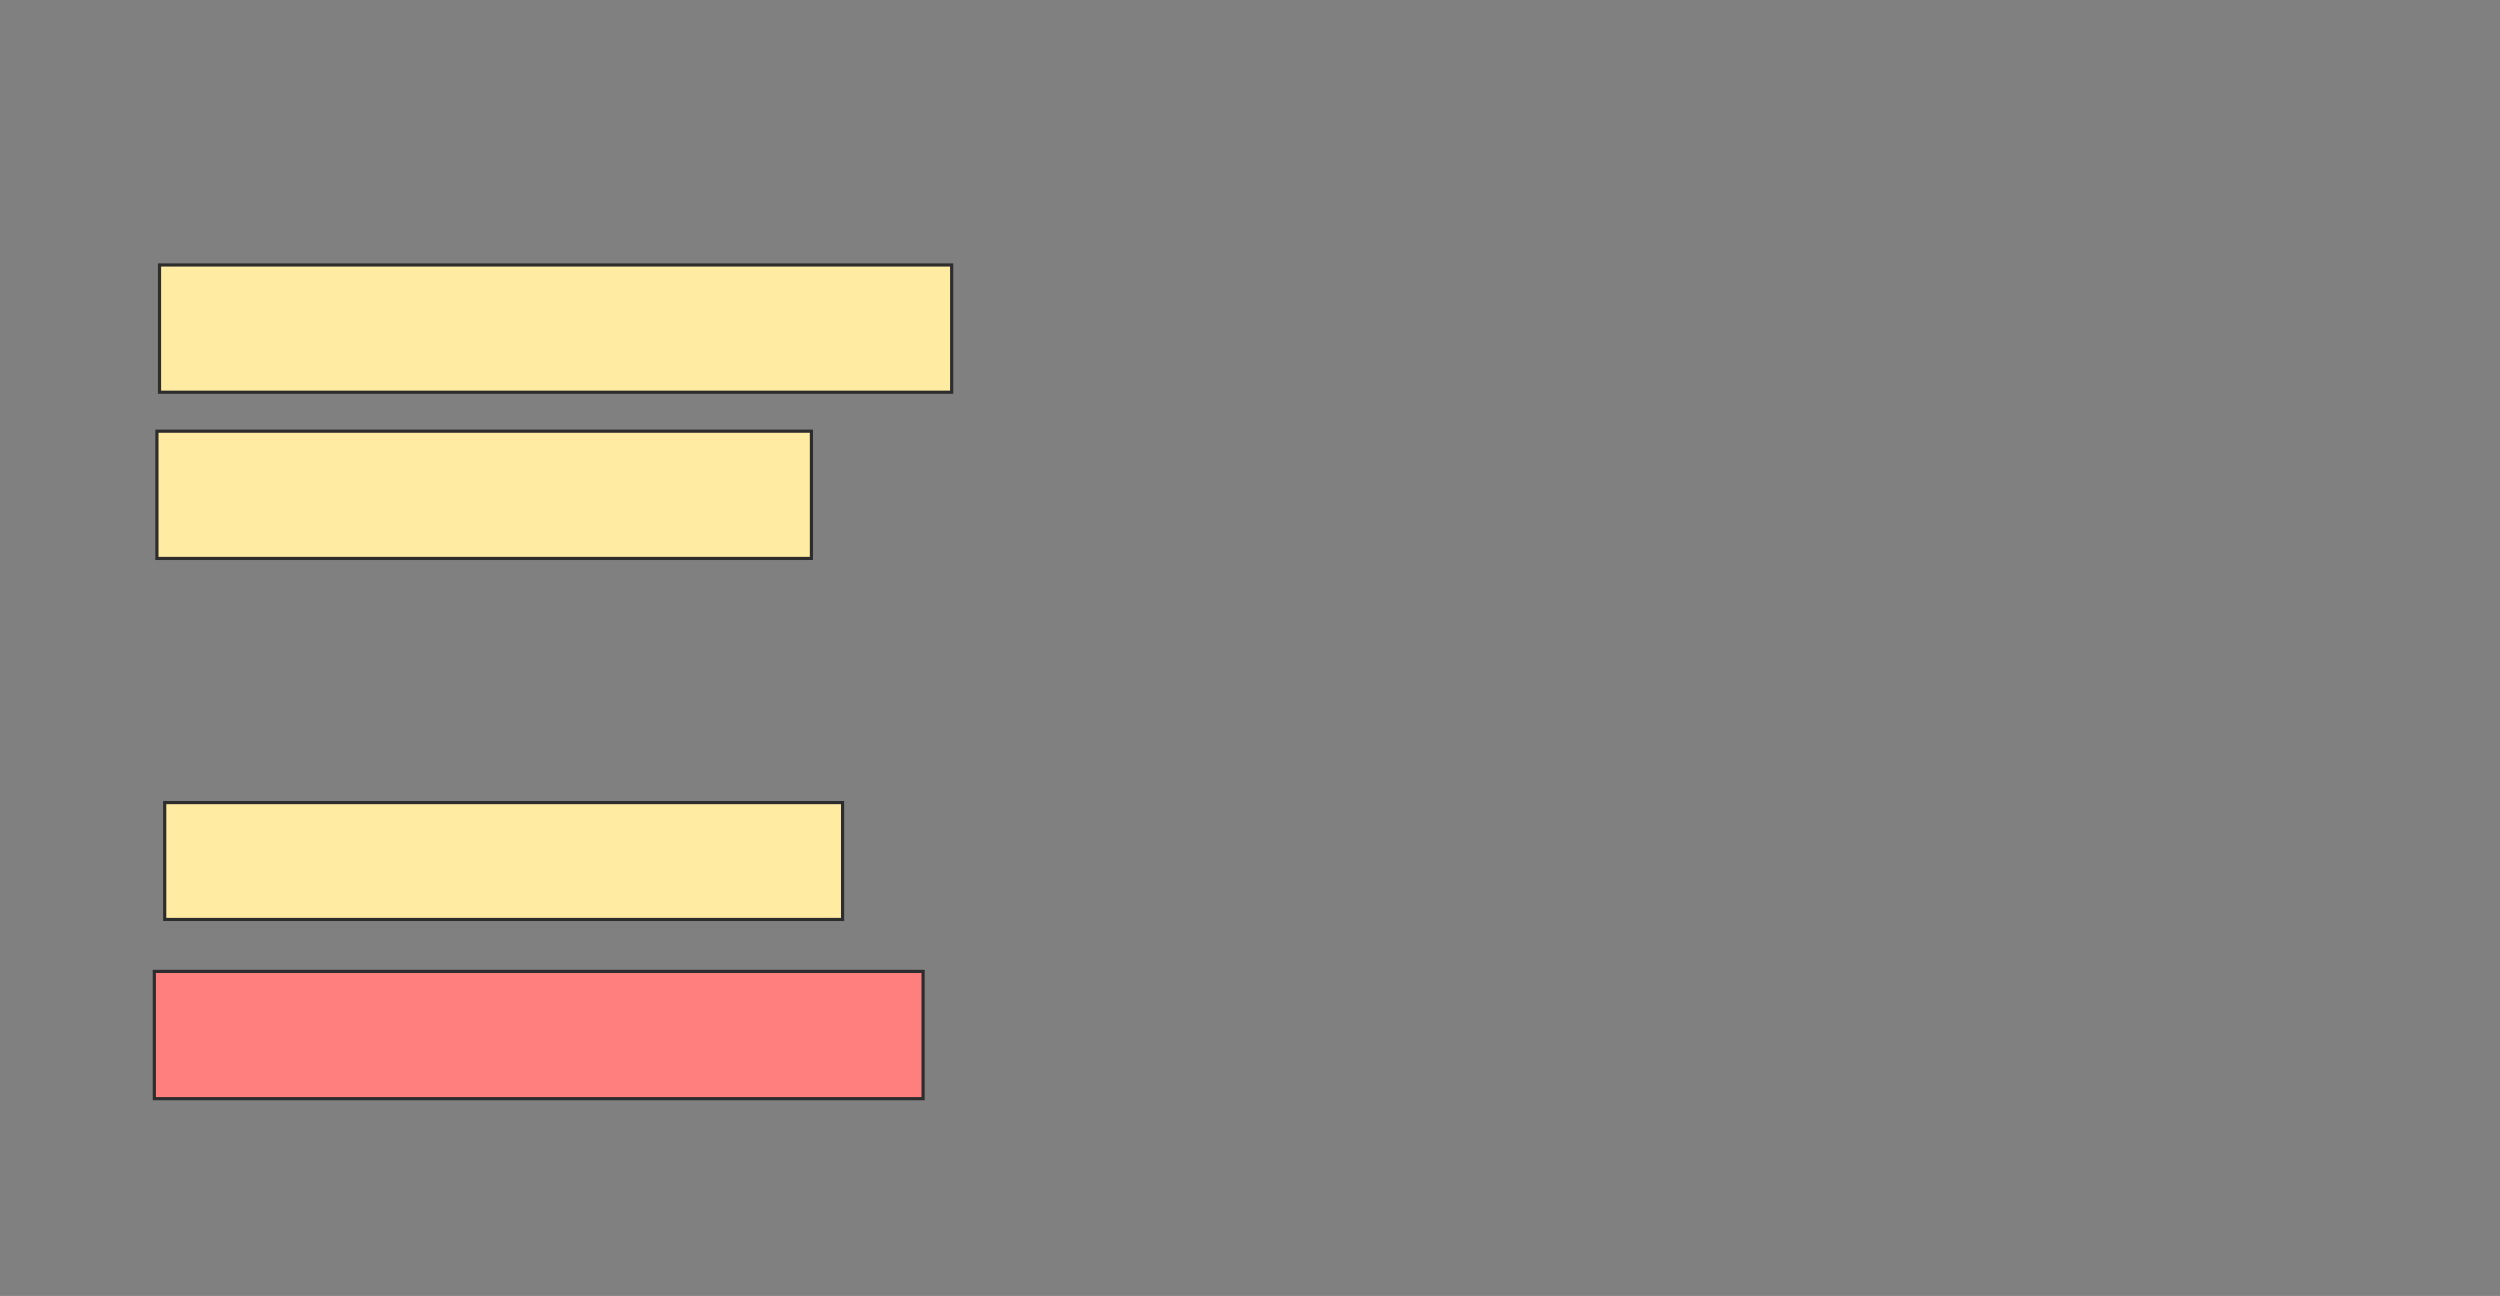 <svg xmlns="http://www.w3.org/2000/svg" width="789" height="409">
 <rect width="100%" height="100%" fill="#808080" stroke="none"/>
 <!-- Created with Image Occlusion Enhanced -->
 <g>
  <title>Labels</title>
 </g>
 <g>
  <title>Masks</title>
  <rect id="e5272e87e02d44cba07b621d0ba3d5d2-ao-1" height="40.164" width="250" y="83.623" x="50.344" stroke="#2D2D2D" fill="#FFEBA2"/>
  <rect id="e5272e87e02d44cba07b621d0ba3d5d2-ao-2" height="40.164" width="206.557" y="136.082" x="49.525" stroke="#2D2D2D" fill="#FFEBA2"/>
  <rect id="e5272e87e02d44cba07b621d0ba3d5d2-ao-3" height="36.885" width="213.934" y="253.295" x="51.984" stroke="#2D2D2D" fill="#FFEBA2"/>
  <rect id="e5272e87e02d44cba07b621d0ba3d5d2-ao-4" height="40.164" width="242.623" y="306.574" x="48.705" stroke="#2D2D2D" fill="#FF7E7E" class="qshape"/>
 </g>
</svg>